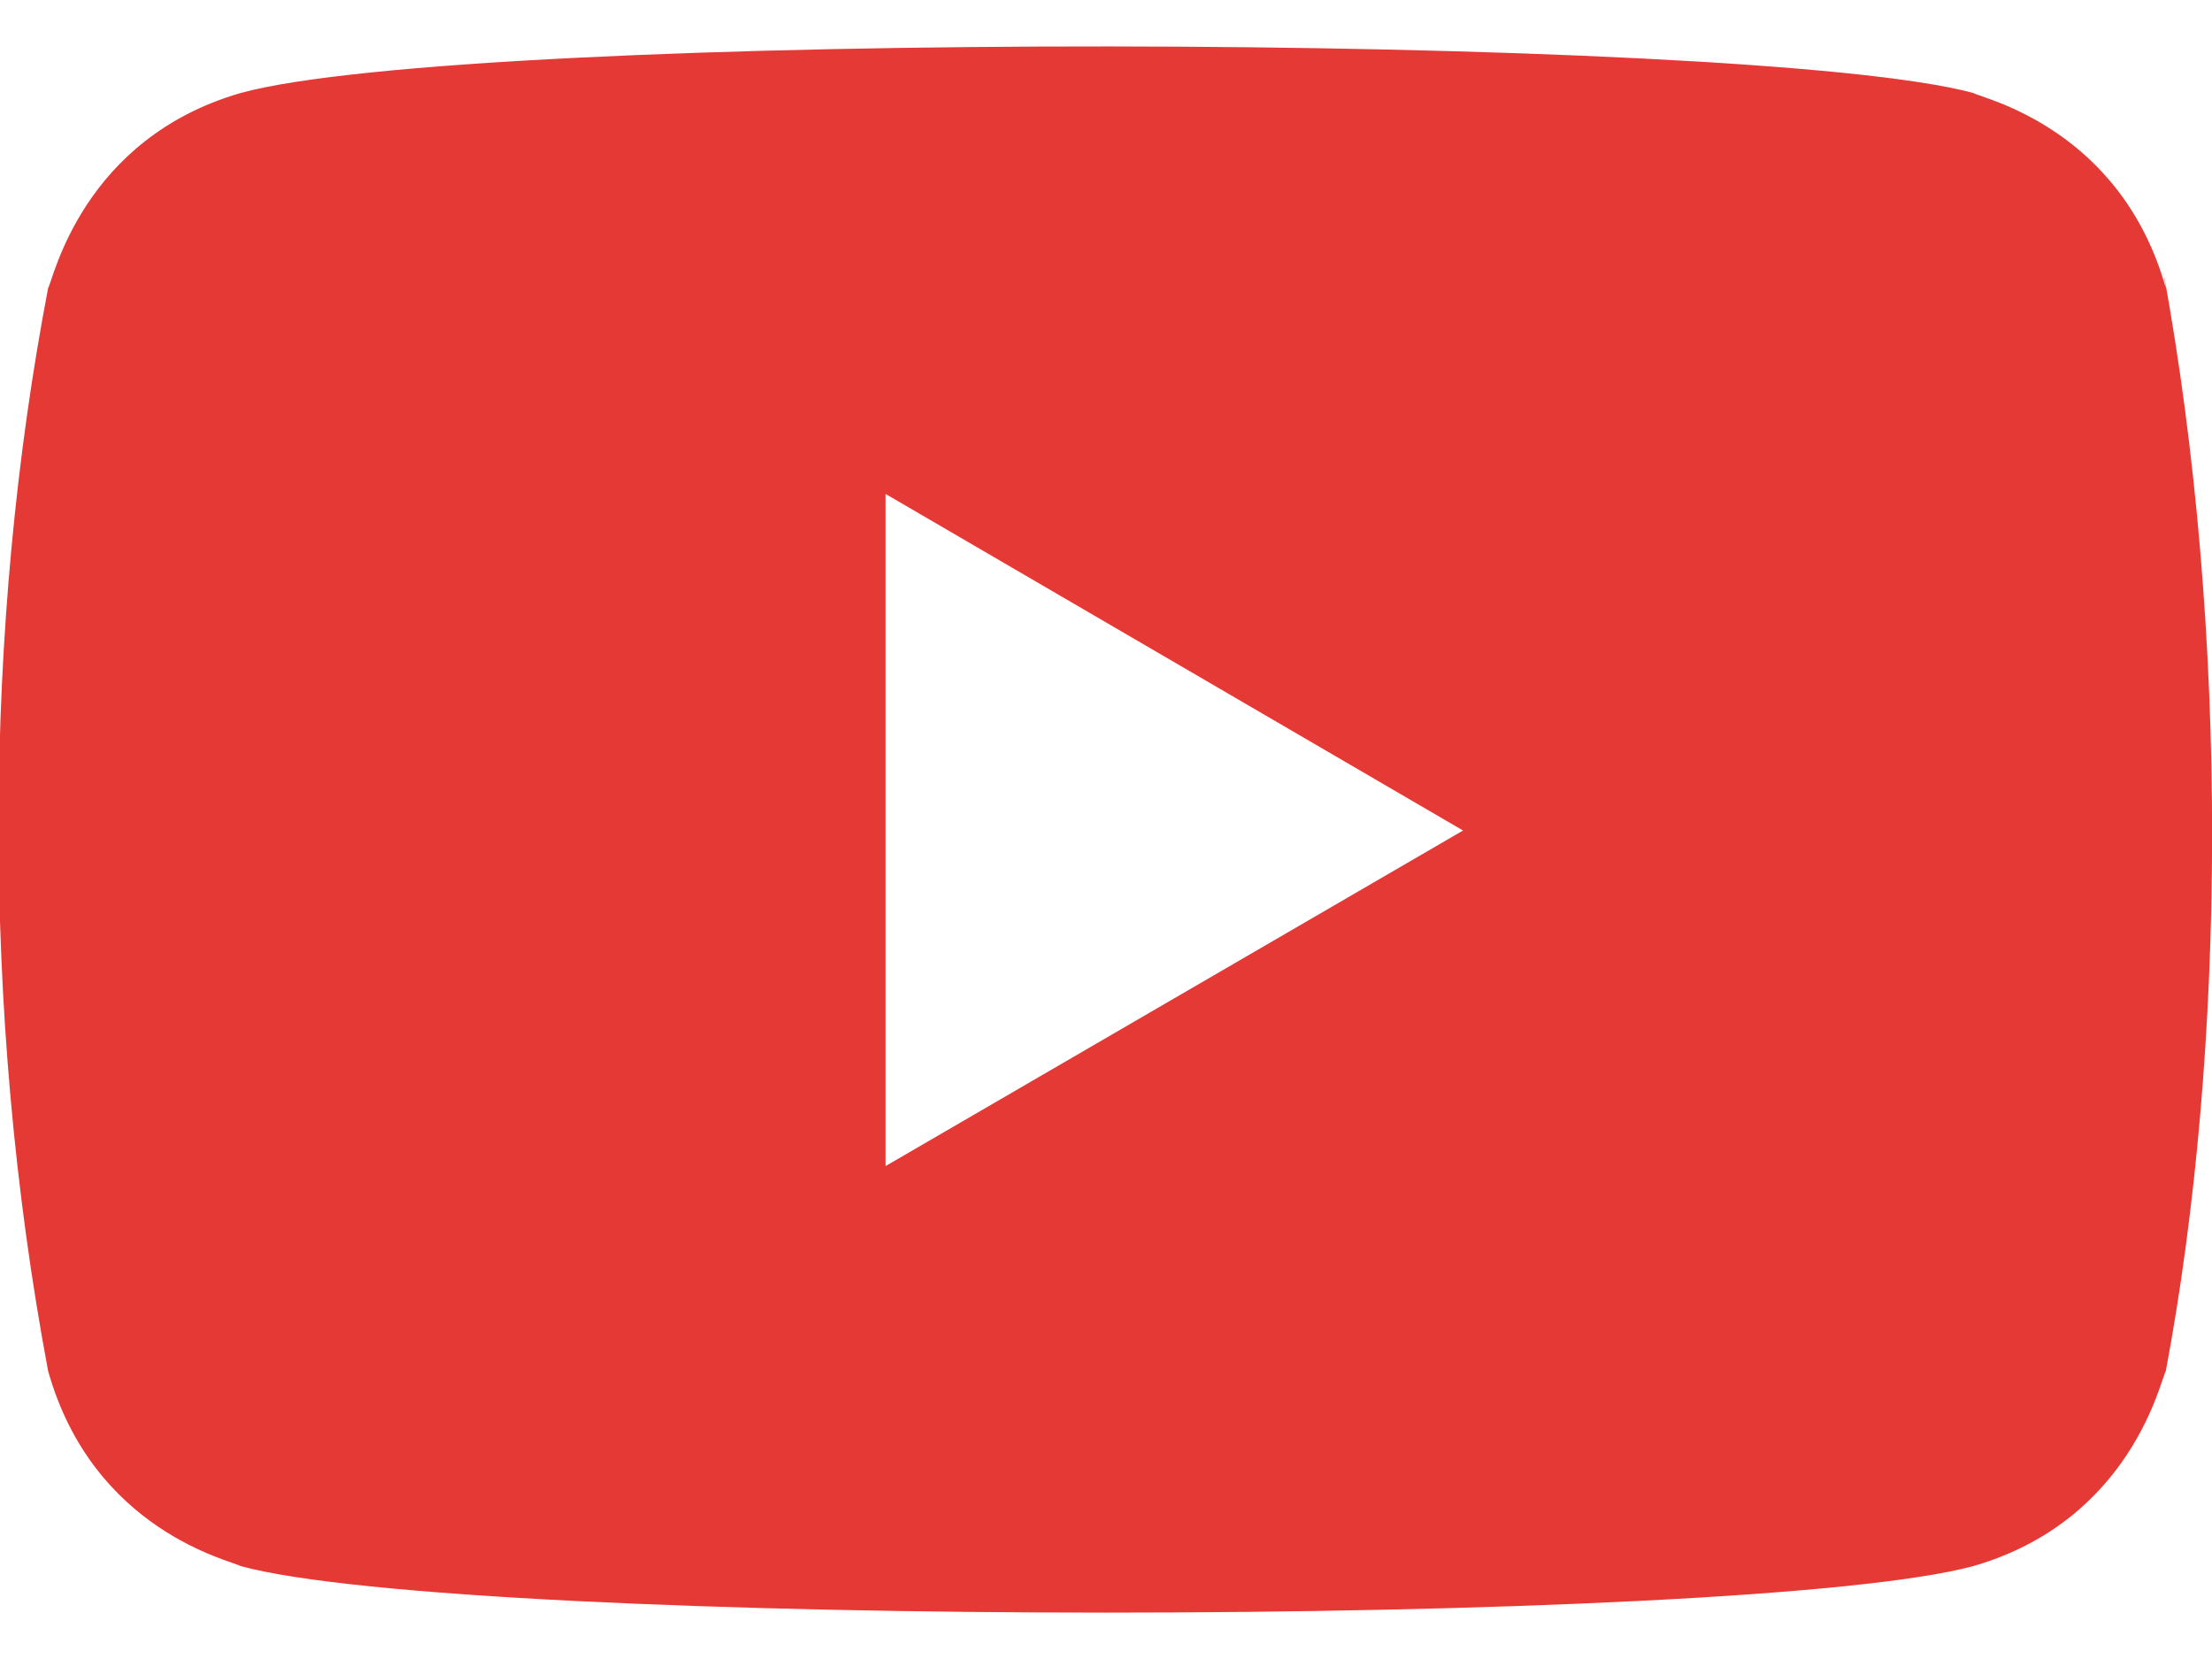 <svg width="24" height="18" viewBox="0 0 24 18" fill="none" xmlns="http://www.w3.org/2000/svg">
<path d="M0.522 14.875C1.012 16.613 2.511 16.931 2.611 16.992C5.078 17.664 18.906 17.666 21.41 16.992C23.125 16.496 23.44 14.975 23.499 14.875C24.152 11.401 24.195 6.872 23.469 2.93L23.499 3.126C23.009 1.388 21.51 1.07 21.41 1.009C18.976 0.348 5.112 0.323 2.611 1.009C0.896 1.506 0.581 3.026 0.522 3.126C-0.177 6.777 -0.212 10.966 0.522 14.875ZM9.608 12.652V5.359L15.874 9.011L9.608 12.652Z" fill="#E53935"/>
</svg>
